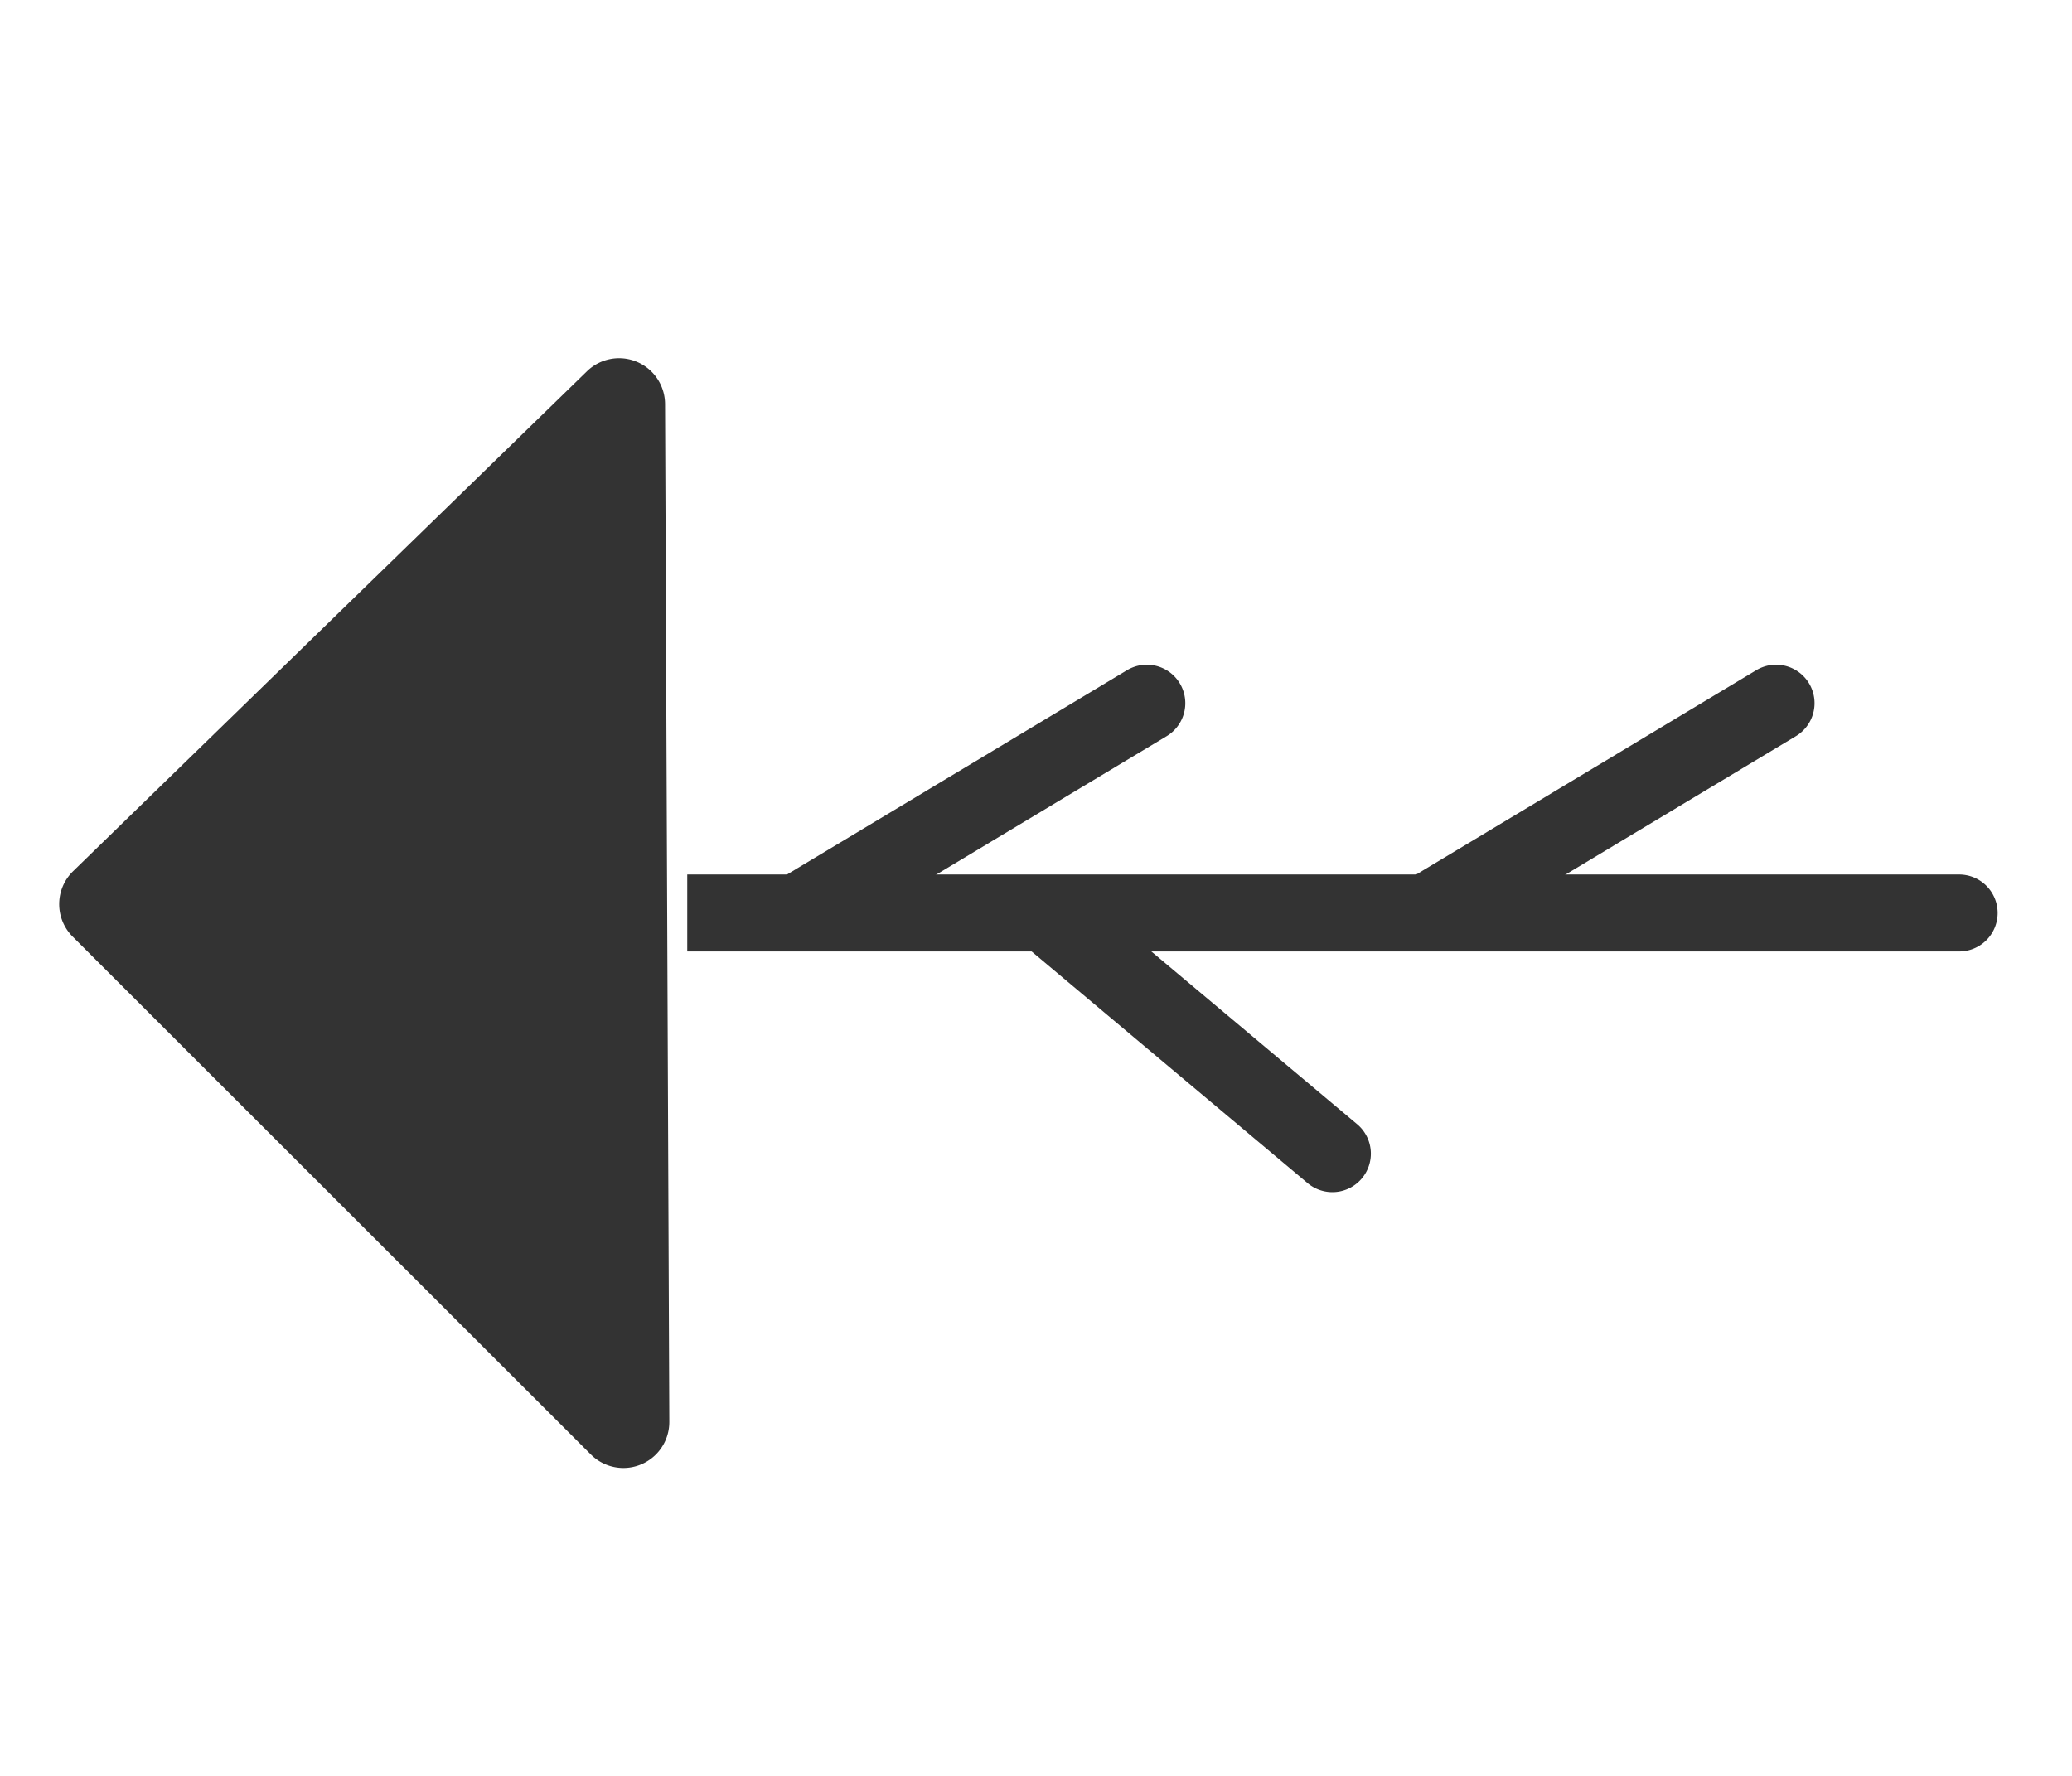 <svg xmlns="http://www.w3.org/2000/svg" width="35" height="30" viewBox="0 0 35 30">
  <defs>
    <style>
      .cls-1 {
        fill: #fff;
        stroke: #707070;
        opacity: 0;
      }

      .cls-2 {
        fill: #333;
      }

      .cls-3 {
        stroke: none;
      }

      .cls-4 {
        fill: none;
      }
    </style>
  </defs>
  <g id="组_19812" data-name="组 19812" transform="translate(-1408 -289)">
    <g id="矩形_3444" data-name="矩形 3444" class="cls-1" transform="translate(1408 289)">
      <rect class="cls-3" width="35" height="30"/>
      <rect class="cls-4" x="0.5" y="0.5" width="34" height="29"/>
    </g>
    <g id="组_6460" data-name="组 6460" transform="translate(1205.54 -1198.375)">
      <path id="路径_5914" data-name="路径 5914" class="cls-2" d="M195.264,1477.416l.072,17.193a.776.776,0,0,1-1.325.553l-8.753-8.748a.776.776,0,0,1,.007-1.106l8.681-8.446A.777.777,0,0,1,195.264,1477.416Z" transform="translate(18.43 16.784)"/>
      <path id="矩形_3438" data-name="矩形 3438" class="cls-2" d="M0,0H21.485a.65.65,0,0,1,.65.65v0a.65.65,0,0,1-.65.65H0a0,0,0,0,1,0,0V0A0,0,0,0,1,0,0Z" transform="translate(214.069 1502.148)"/>
      <path id="矩形_3441" data-name="矩形 3441" class="cls-2" d="M0,0H6.922a.65.65,0,0,1,.65.65v0a.65.65,0,0,1-.65.65H.794A.794.794,0,0,1,0,.506V0A0,0,0,0,1,0,0Z" transform="translate(226.193 1502.262) rotate(-31)"/>
      <path id="矩形_13788" data-name="矩形 13788" class="cls-2" d="M0,0H6.922a.65.65,0,0,1,.65.65v0a.65.65,0,0,1-.65.65H.794A.794.794,0,0,1,0,.506V0A0,0,0,0,1,0,0Z" transform="translate(215.564 1502.262) rotate(-31)"/>
      <path id="矩形_3440" data-name="矩形 3440" class="cls-2" d="M0,0H6.507a.65.65,0,0,1,.65.65v0a.65.65,0,0,1-.65.65H0a0,0,0,0,1,0,0V0A0,0,0,0,1,0,0Z" transform="matrix(0.766, 0.643, -0.643, 0.766, 220.4, 1502.182)"/>
    </g>
  </g>
</svg>

